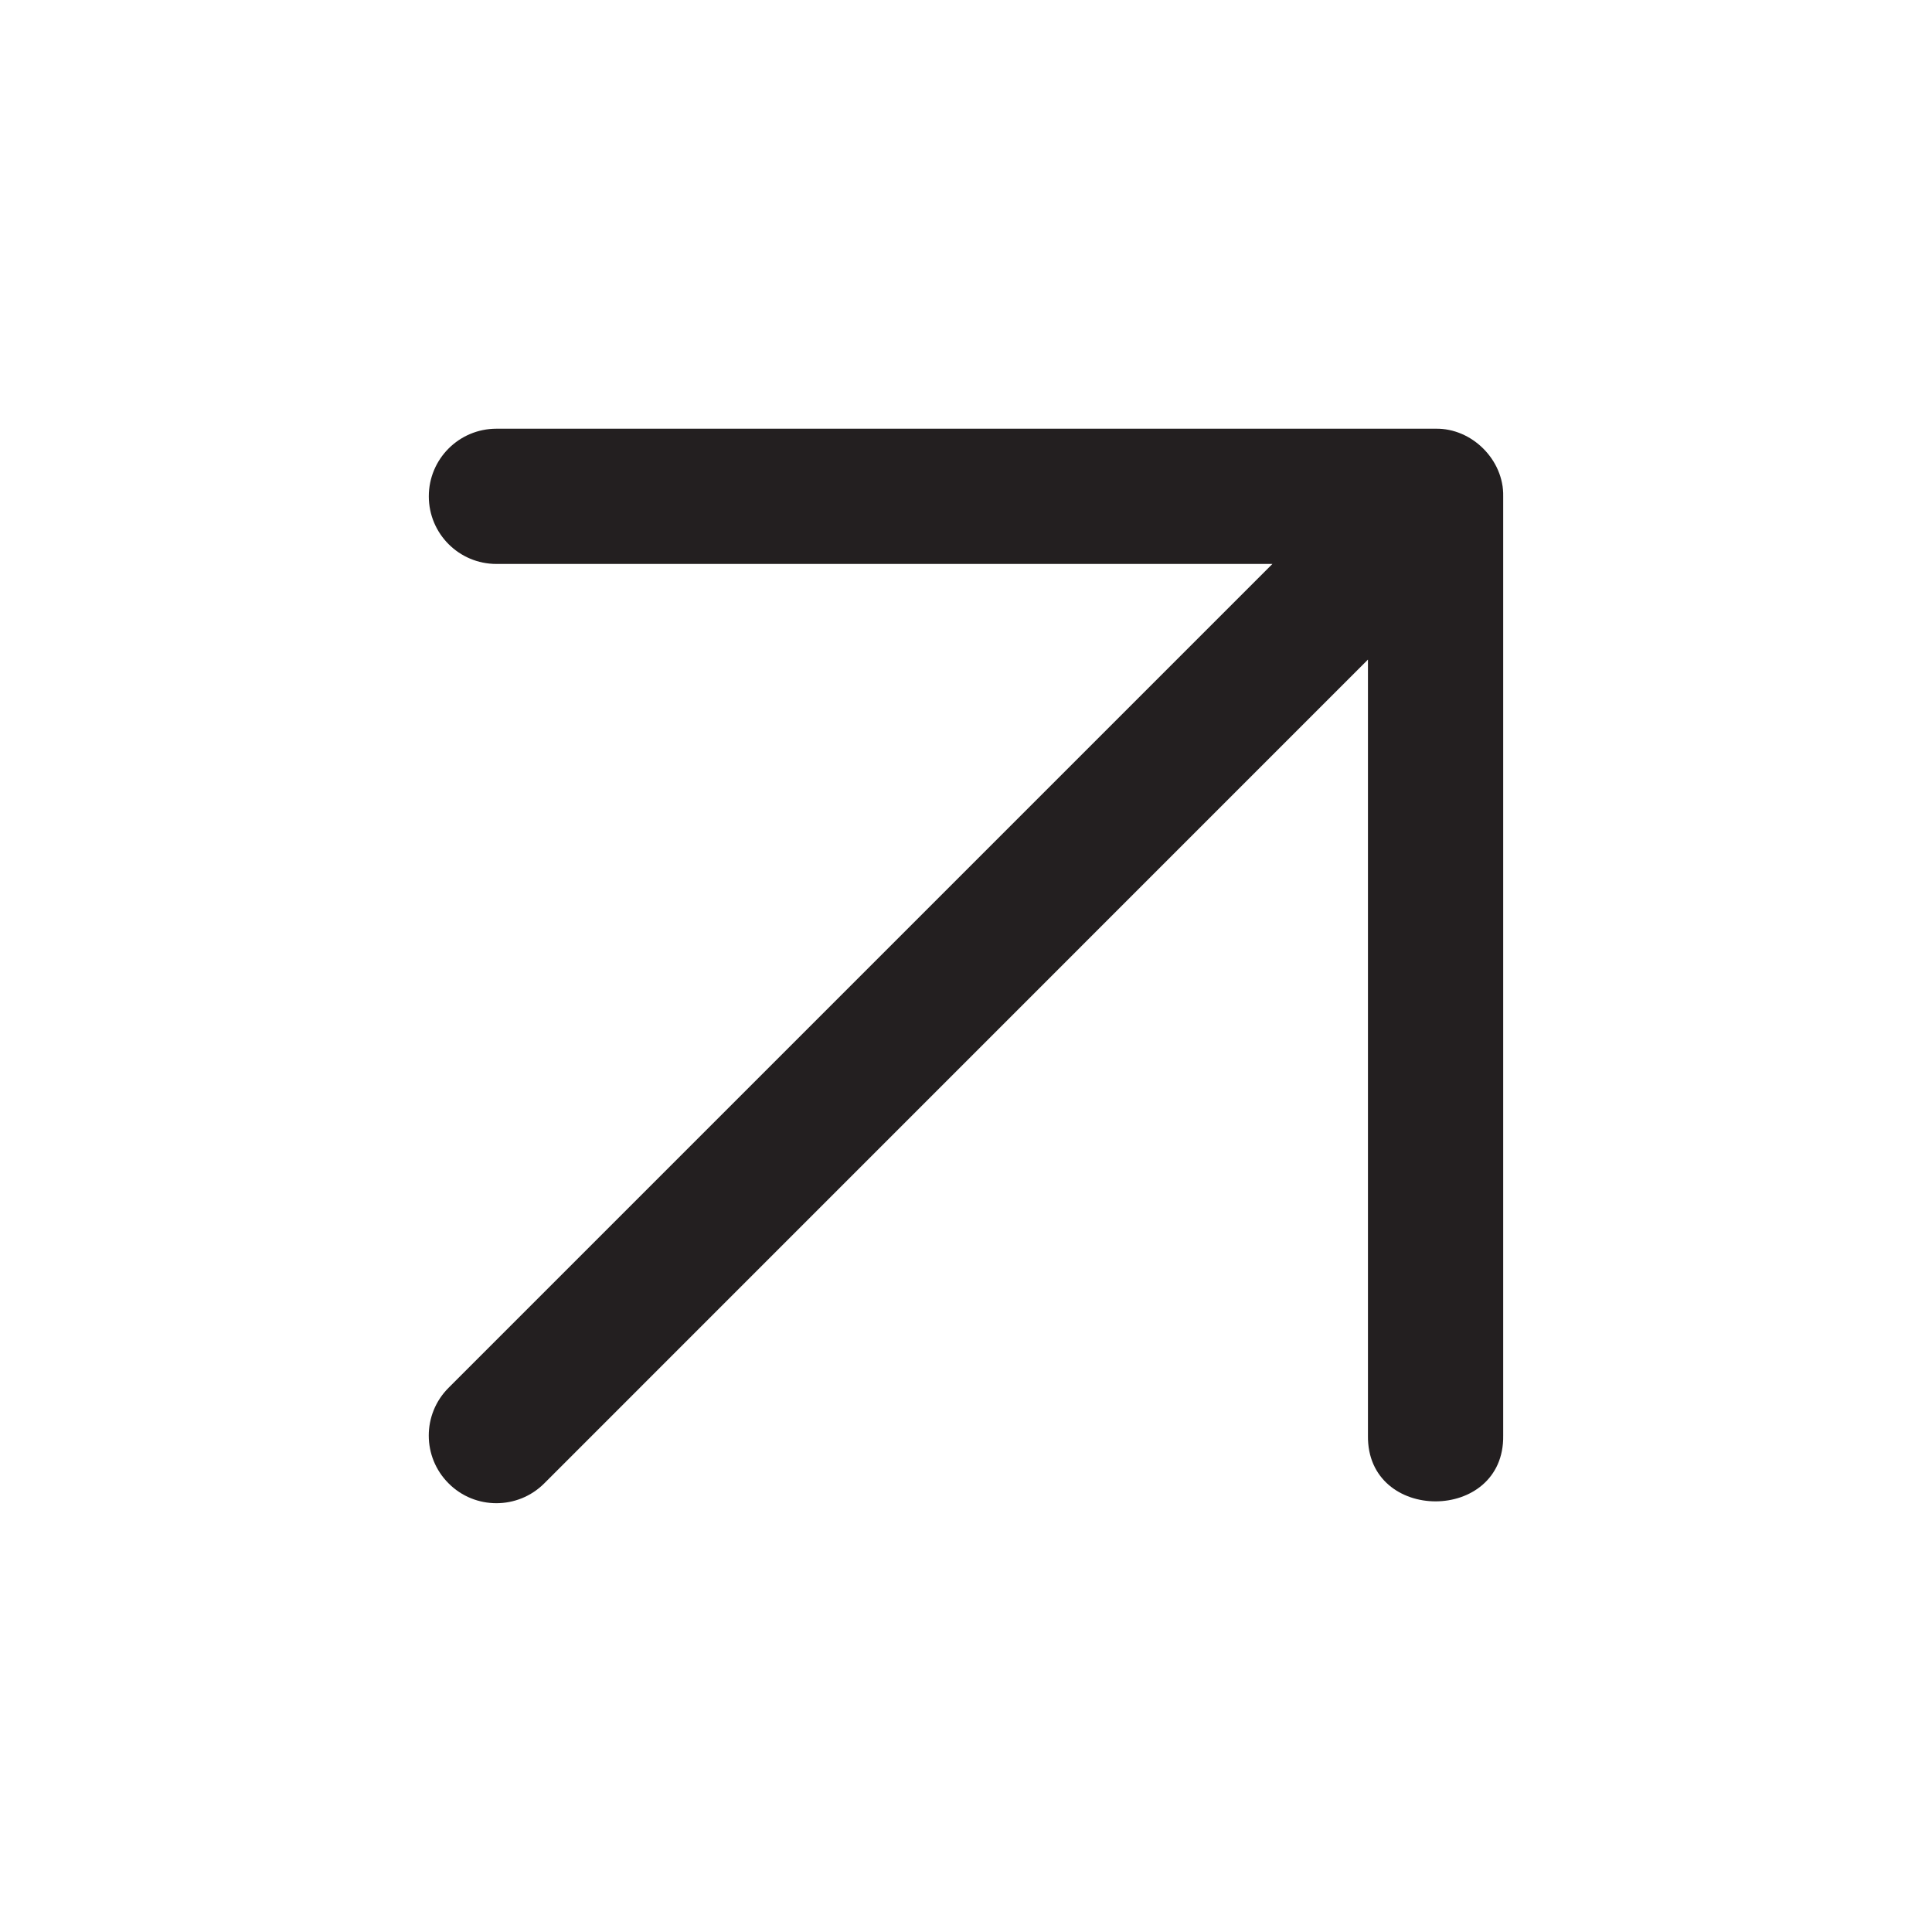 <?xml version="1.0" encoding="UTF-8"?>
<svg id="icons" xmlns="http://www.w3.org/2000/svg" viewBox="0 0 200 200">
  <defs>
    <style>
      .cls-1 {
        fill: #231f20;
      }
    </style>
  </defs>
  <path class="cls-1" d="m155.47,49.97c.05.24.08.48.1.72-.02-.24-.06-.48-.1-.72Z"/>
  <path class="cls-1" d="m155.61,51.6c0-.15,0-.3-.01-.45.01.13.01.32.01.45Z"/>
  <path class="cls-1" d="m155.6,51.15c0-.15,0-.31-.02-.46.02.15.02.31.02.46Z"/>
  <path class="cls-1" d="m155.61,51.38v97.23c.14,9.07-14.13,9.09-14,0,0,0,0-80.33,0-80.33,0,0-85.27,85.28-85.27,85.28-2.73,2.73-7.17,2.74-9.9,0-2.74-2.73-2.74-7.17,0-9.9l85.28-85.28H51.39c-3.87,0-7-3.13-7-7s3.13-7,7-7h97.23c3.75-.07,7.07,3.23,6.99,7Z"/>
</svg>